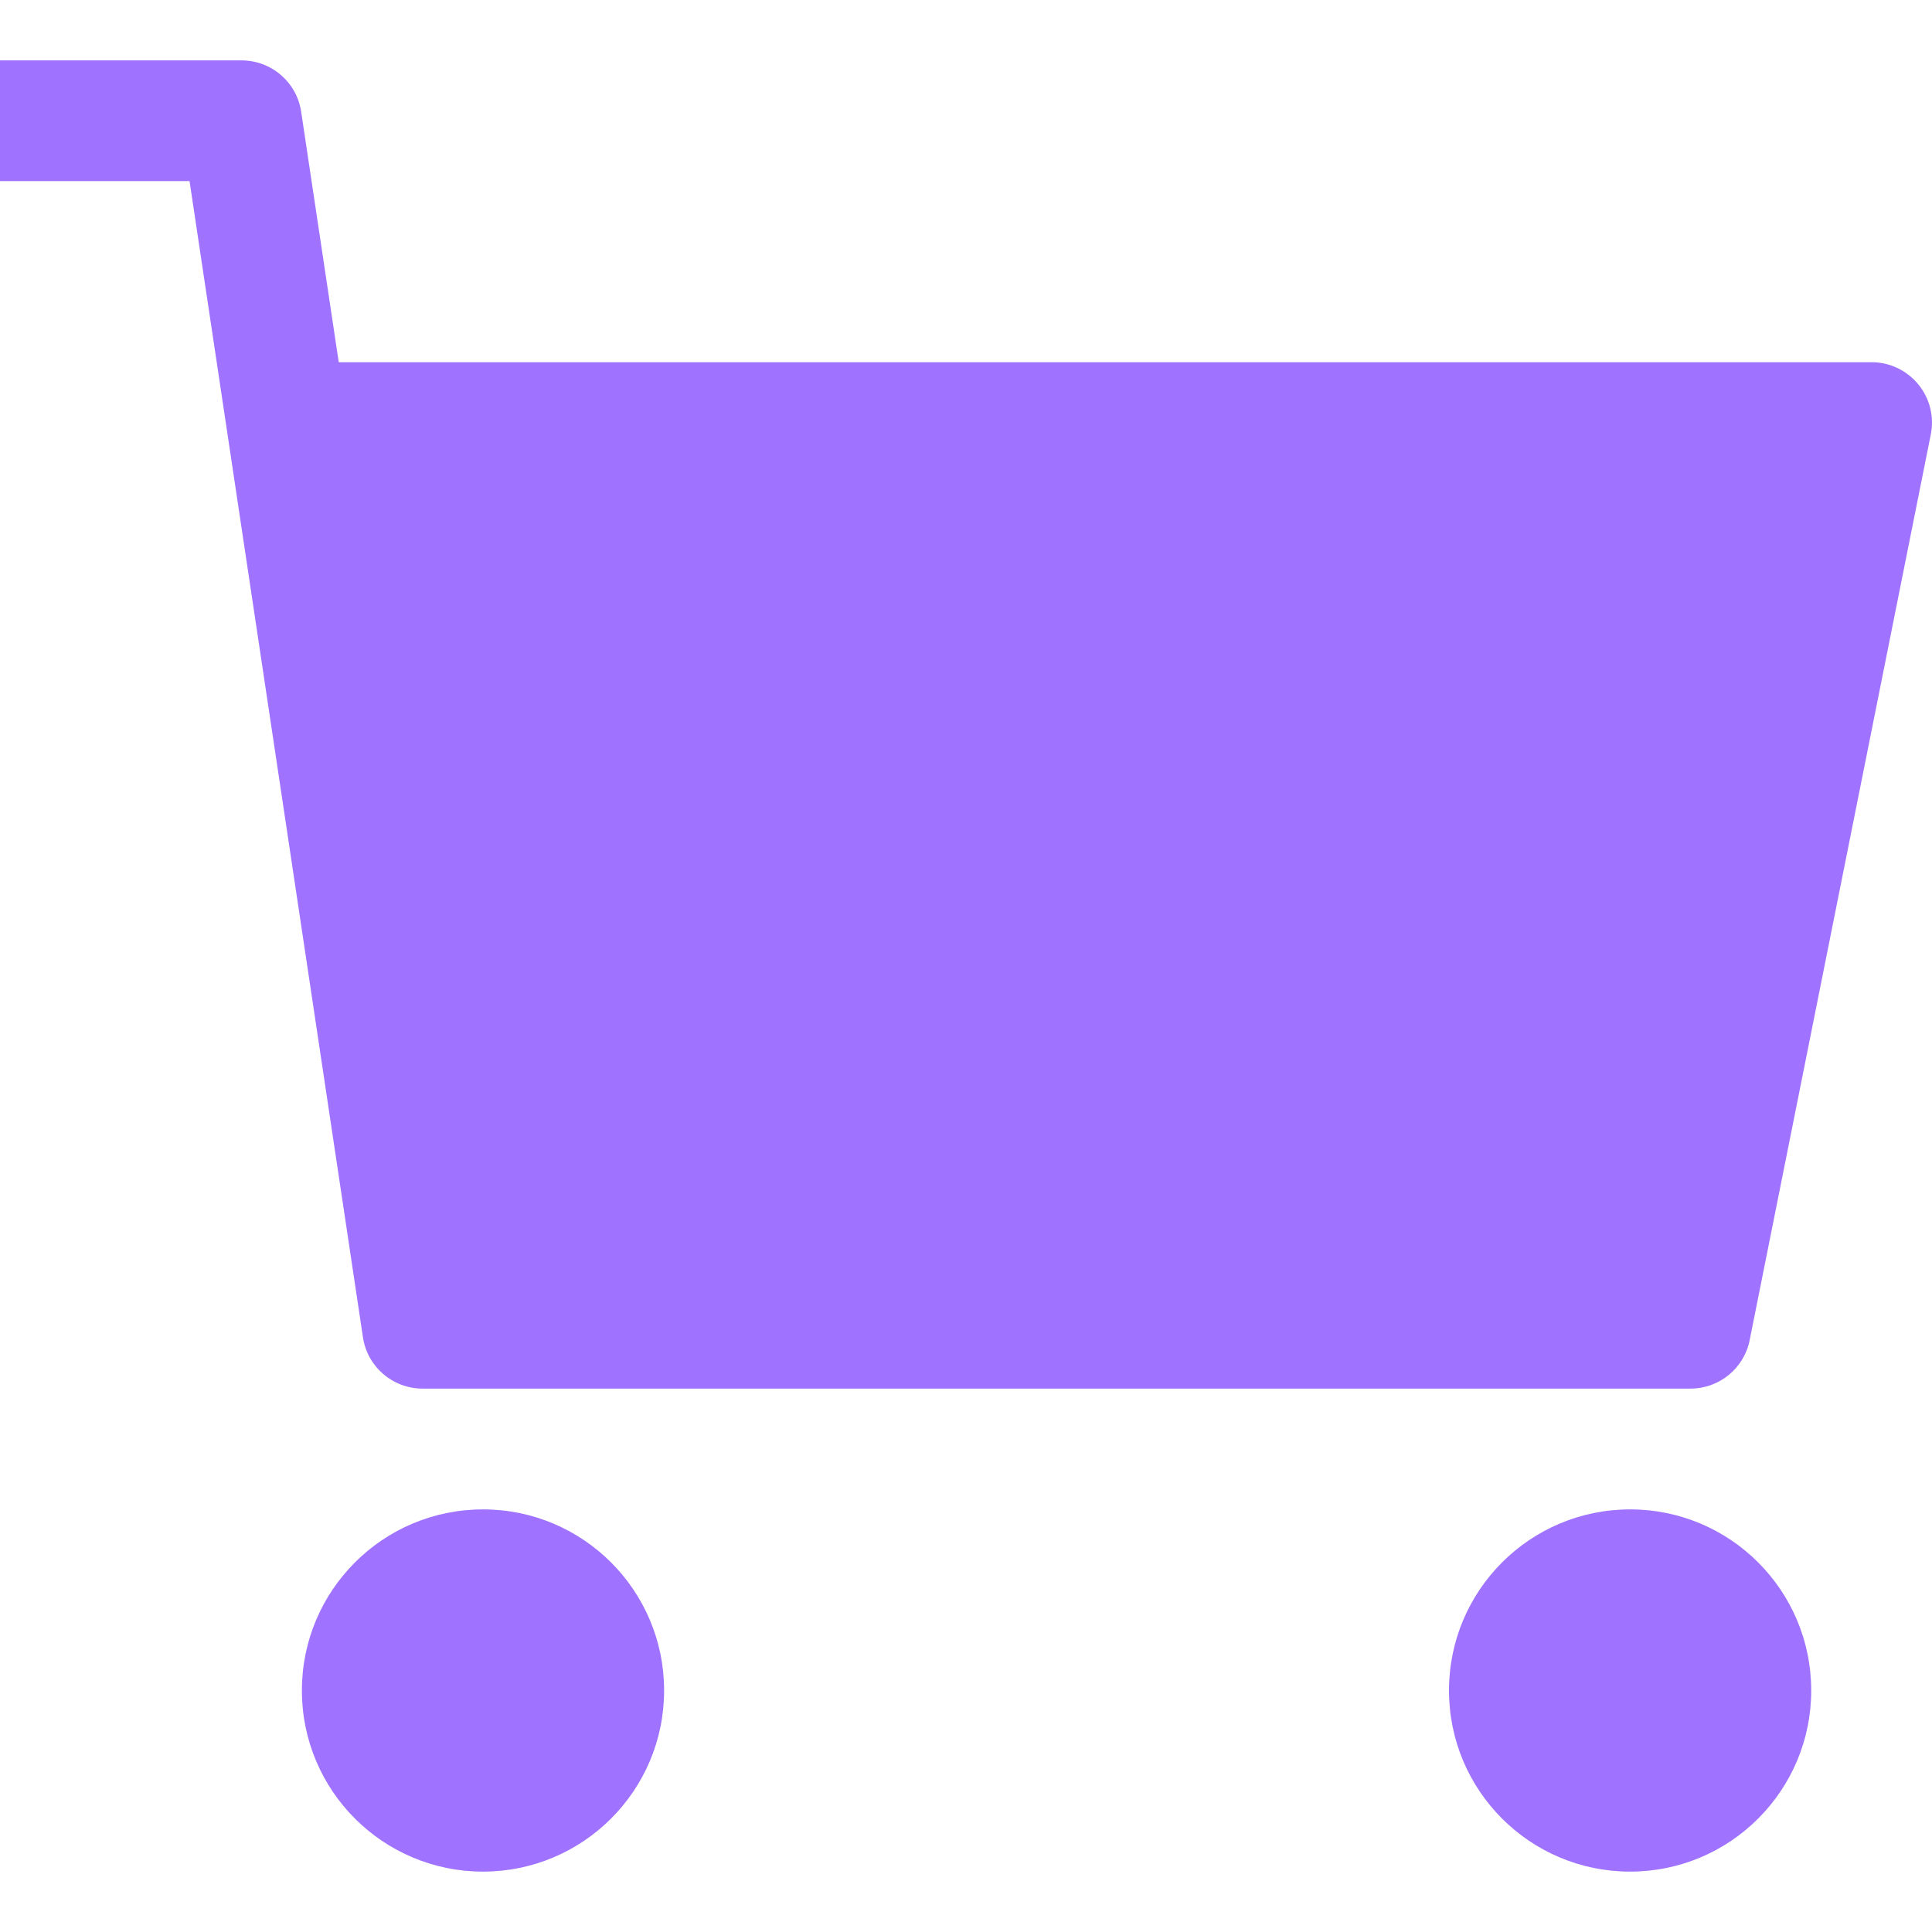 <svg width="27" height="27" viewBox="0 0 27 27" fill="none" xmlns="http://www.w3.org/2000/svg">
<path d="M6.75 26.156C8.148 26.156 9.281 25.023 9.281 23.625C9.281 22.227 8.148 21.094 6.75 21.094C5.352 21.094 4.219 22.227 4.219 23.625C4.219 25.023 5.352 26.156 6.75 26.156Z" fill="#9F72FF"/>
<path d="M22.781 26.156C24.179 26.156 25.312 25.023 25.312 23.625C25.312 22.227 24.179 21.094 22.781 21.094C21.383 21.094 20.25 22.227 20.25 23.625C20.25 25.023 21.383 26.156 22.781 26.156Z" fill="#9F72FF"/>
<path d="M23.625 19.406H5.906C5.489 19.406 5.133 19.101 5.072 18.687L2.649 2.531H0V0.844H3.375C3.793 0.844 4.148 1.149 4.209 1.563L4.734 5.062H26.156C26.409 5.062 26.648 5.176 26.808 5.371C26.969 5.566 27.033 5.824 26.983 6.072L24.452 18.728C24.373 19.123 24.027 19.406 23.625 19.406Z" fill="#9F72FF"/>
</svg>